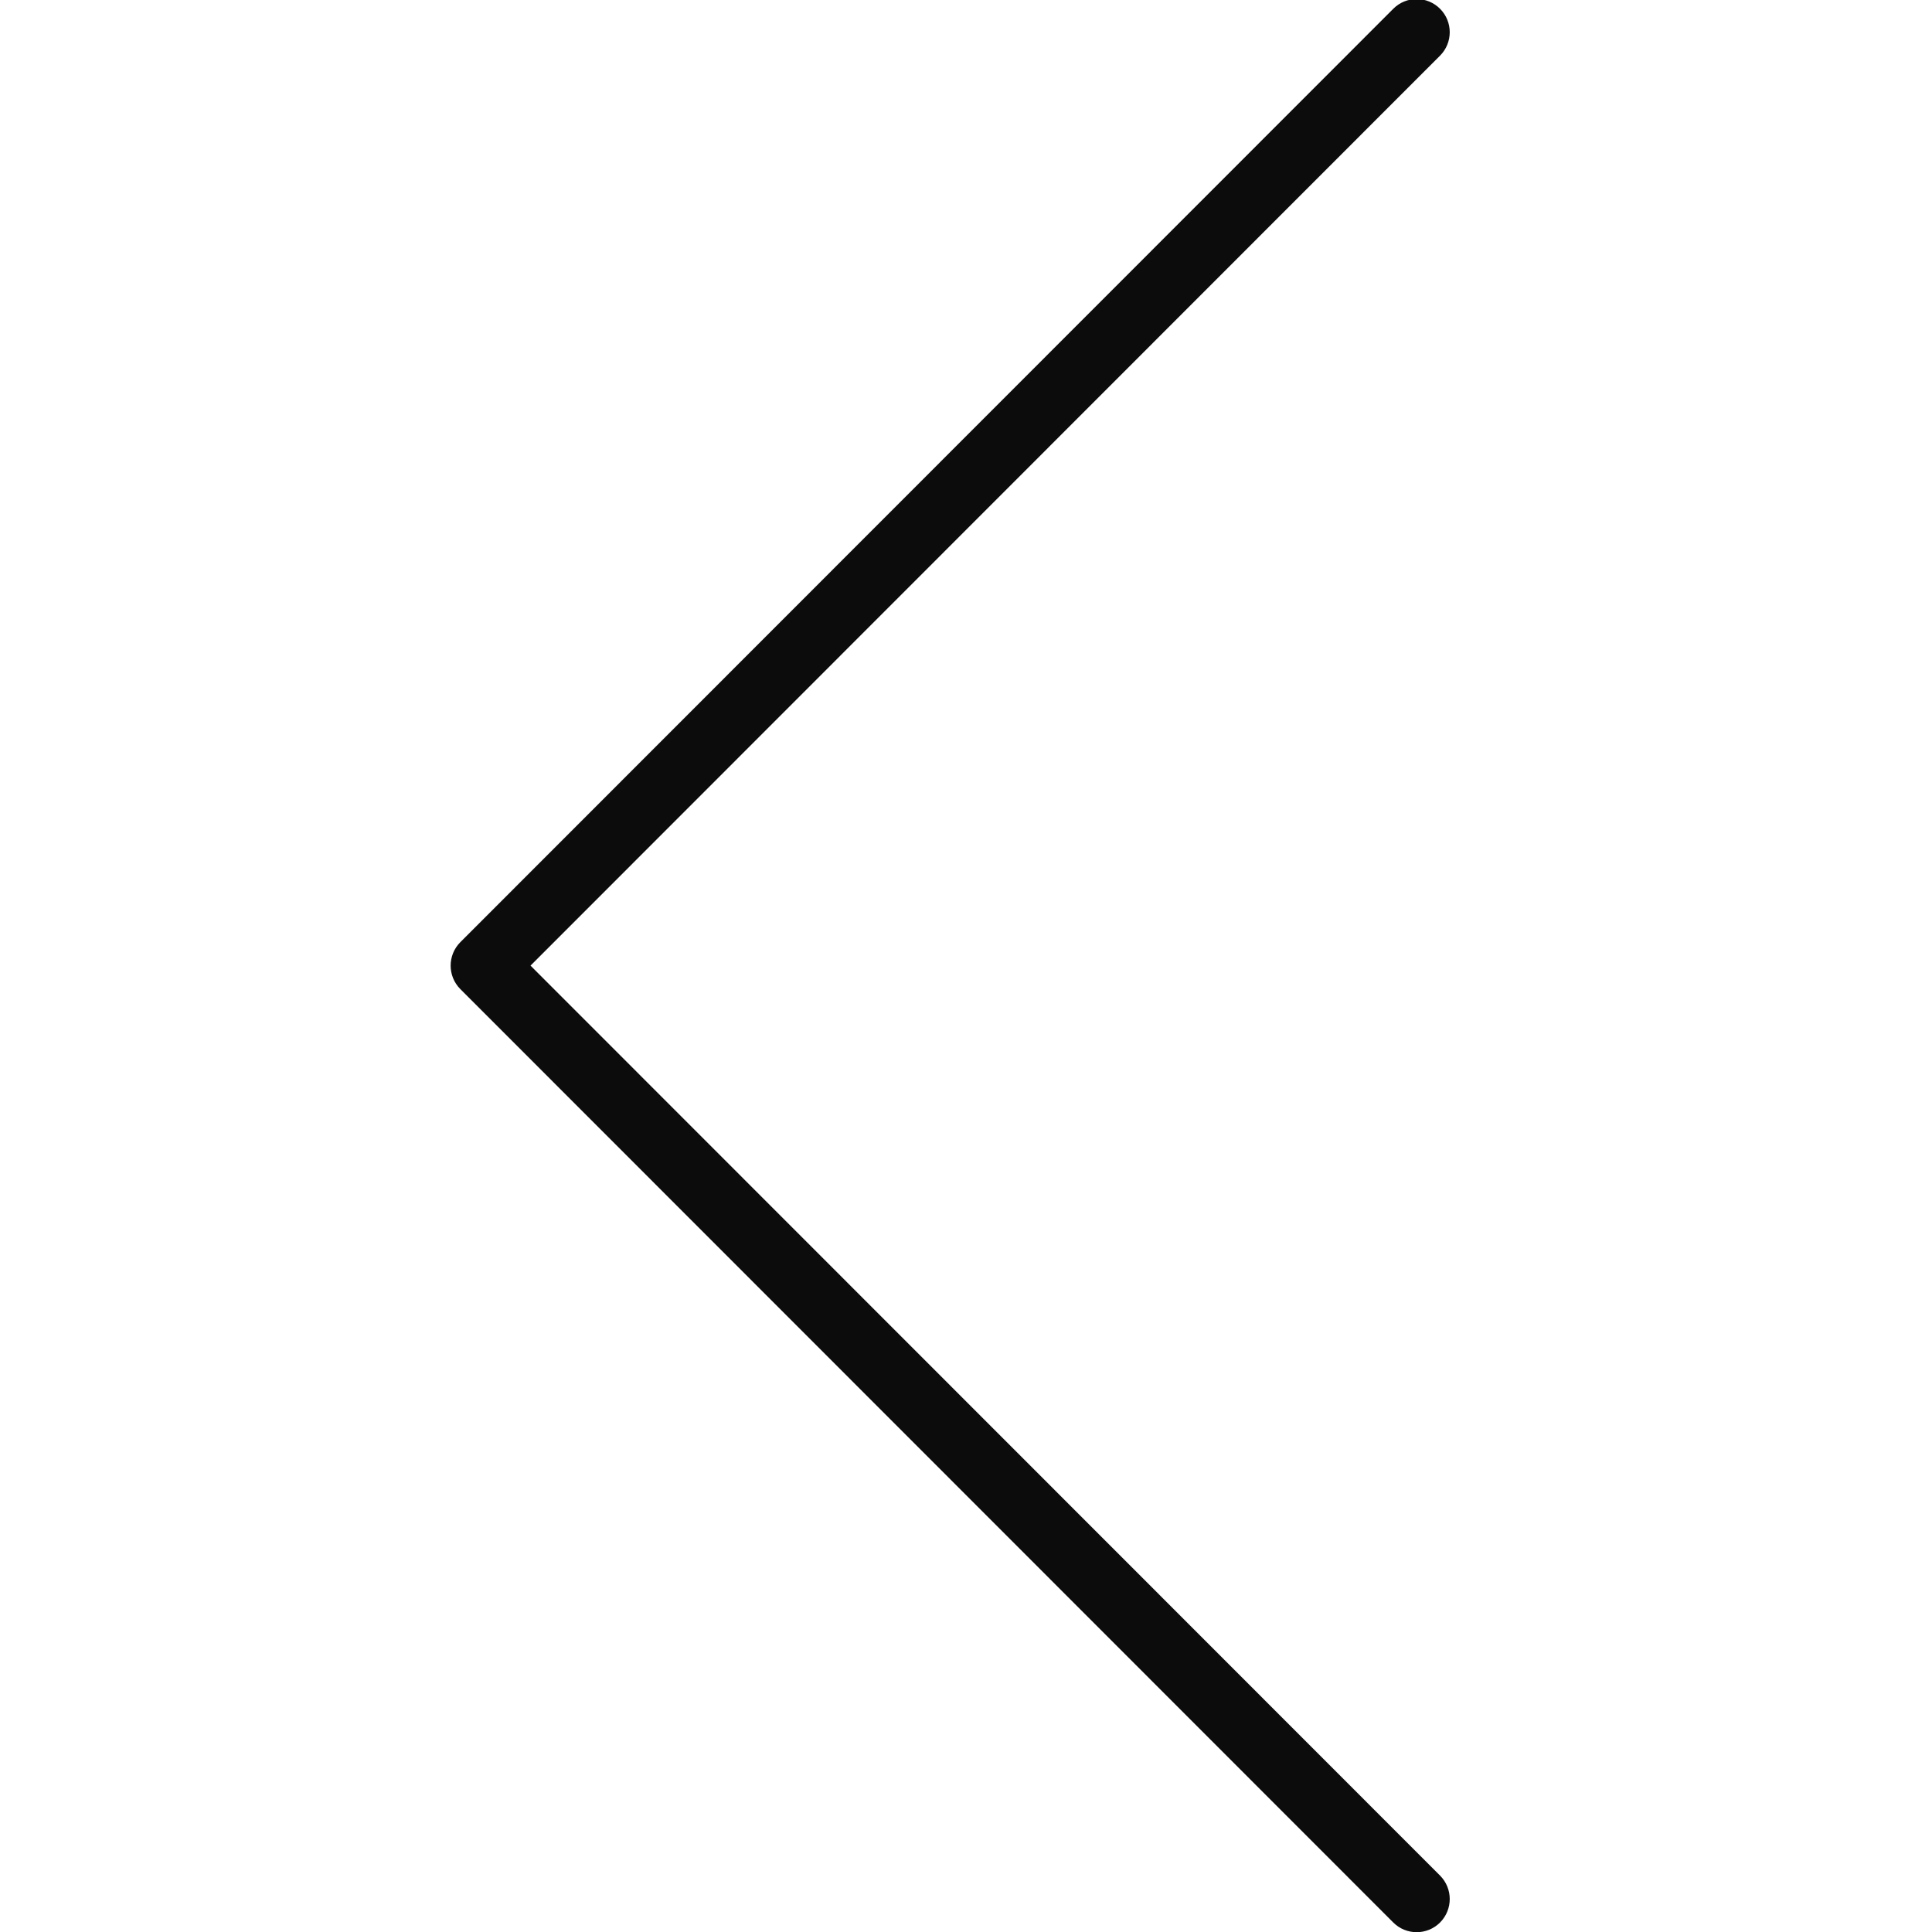 <svg xmlns="http://www.w3.org/2000/svg" width="60" height="60">
    <path fill="#0C0C0C" fill-opacity="0" fill-rule="evenodd" d="M0-.001h60V60H0V-.001z"/>
    <path fill="#0C0C0C" fill-rule="evenodd" d="M44.722 1.728l-28.246 28.26 28.246 28.26c.401.403.401 1.054 0 1.457-.2.2-.464.301-.726.301-.264 0-.526-.101-.727-.301L14.296 30.717c-.401-.403-.401-1.054 0-1.457L43.269.273c.401-.403 1.052-.403 1.453 0 .401.401.401 1.053 0 1.455z"/>
</svg>
